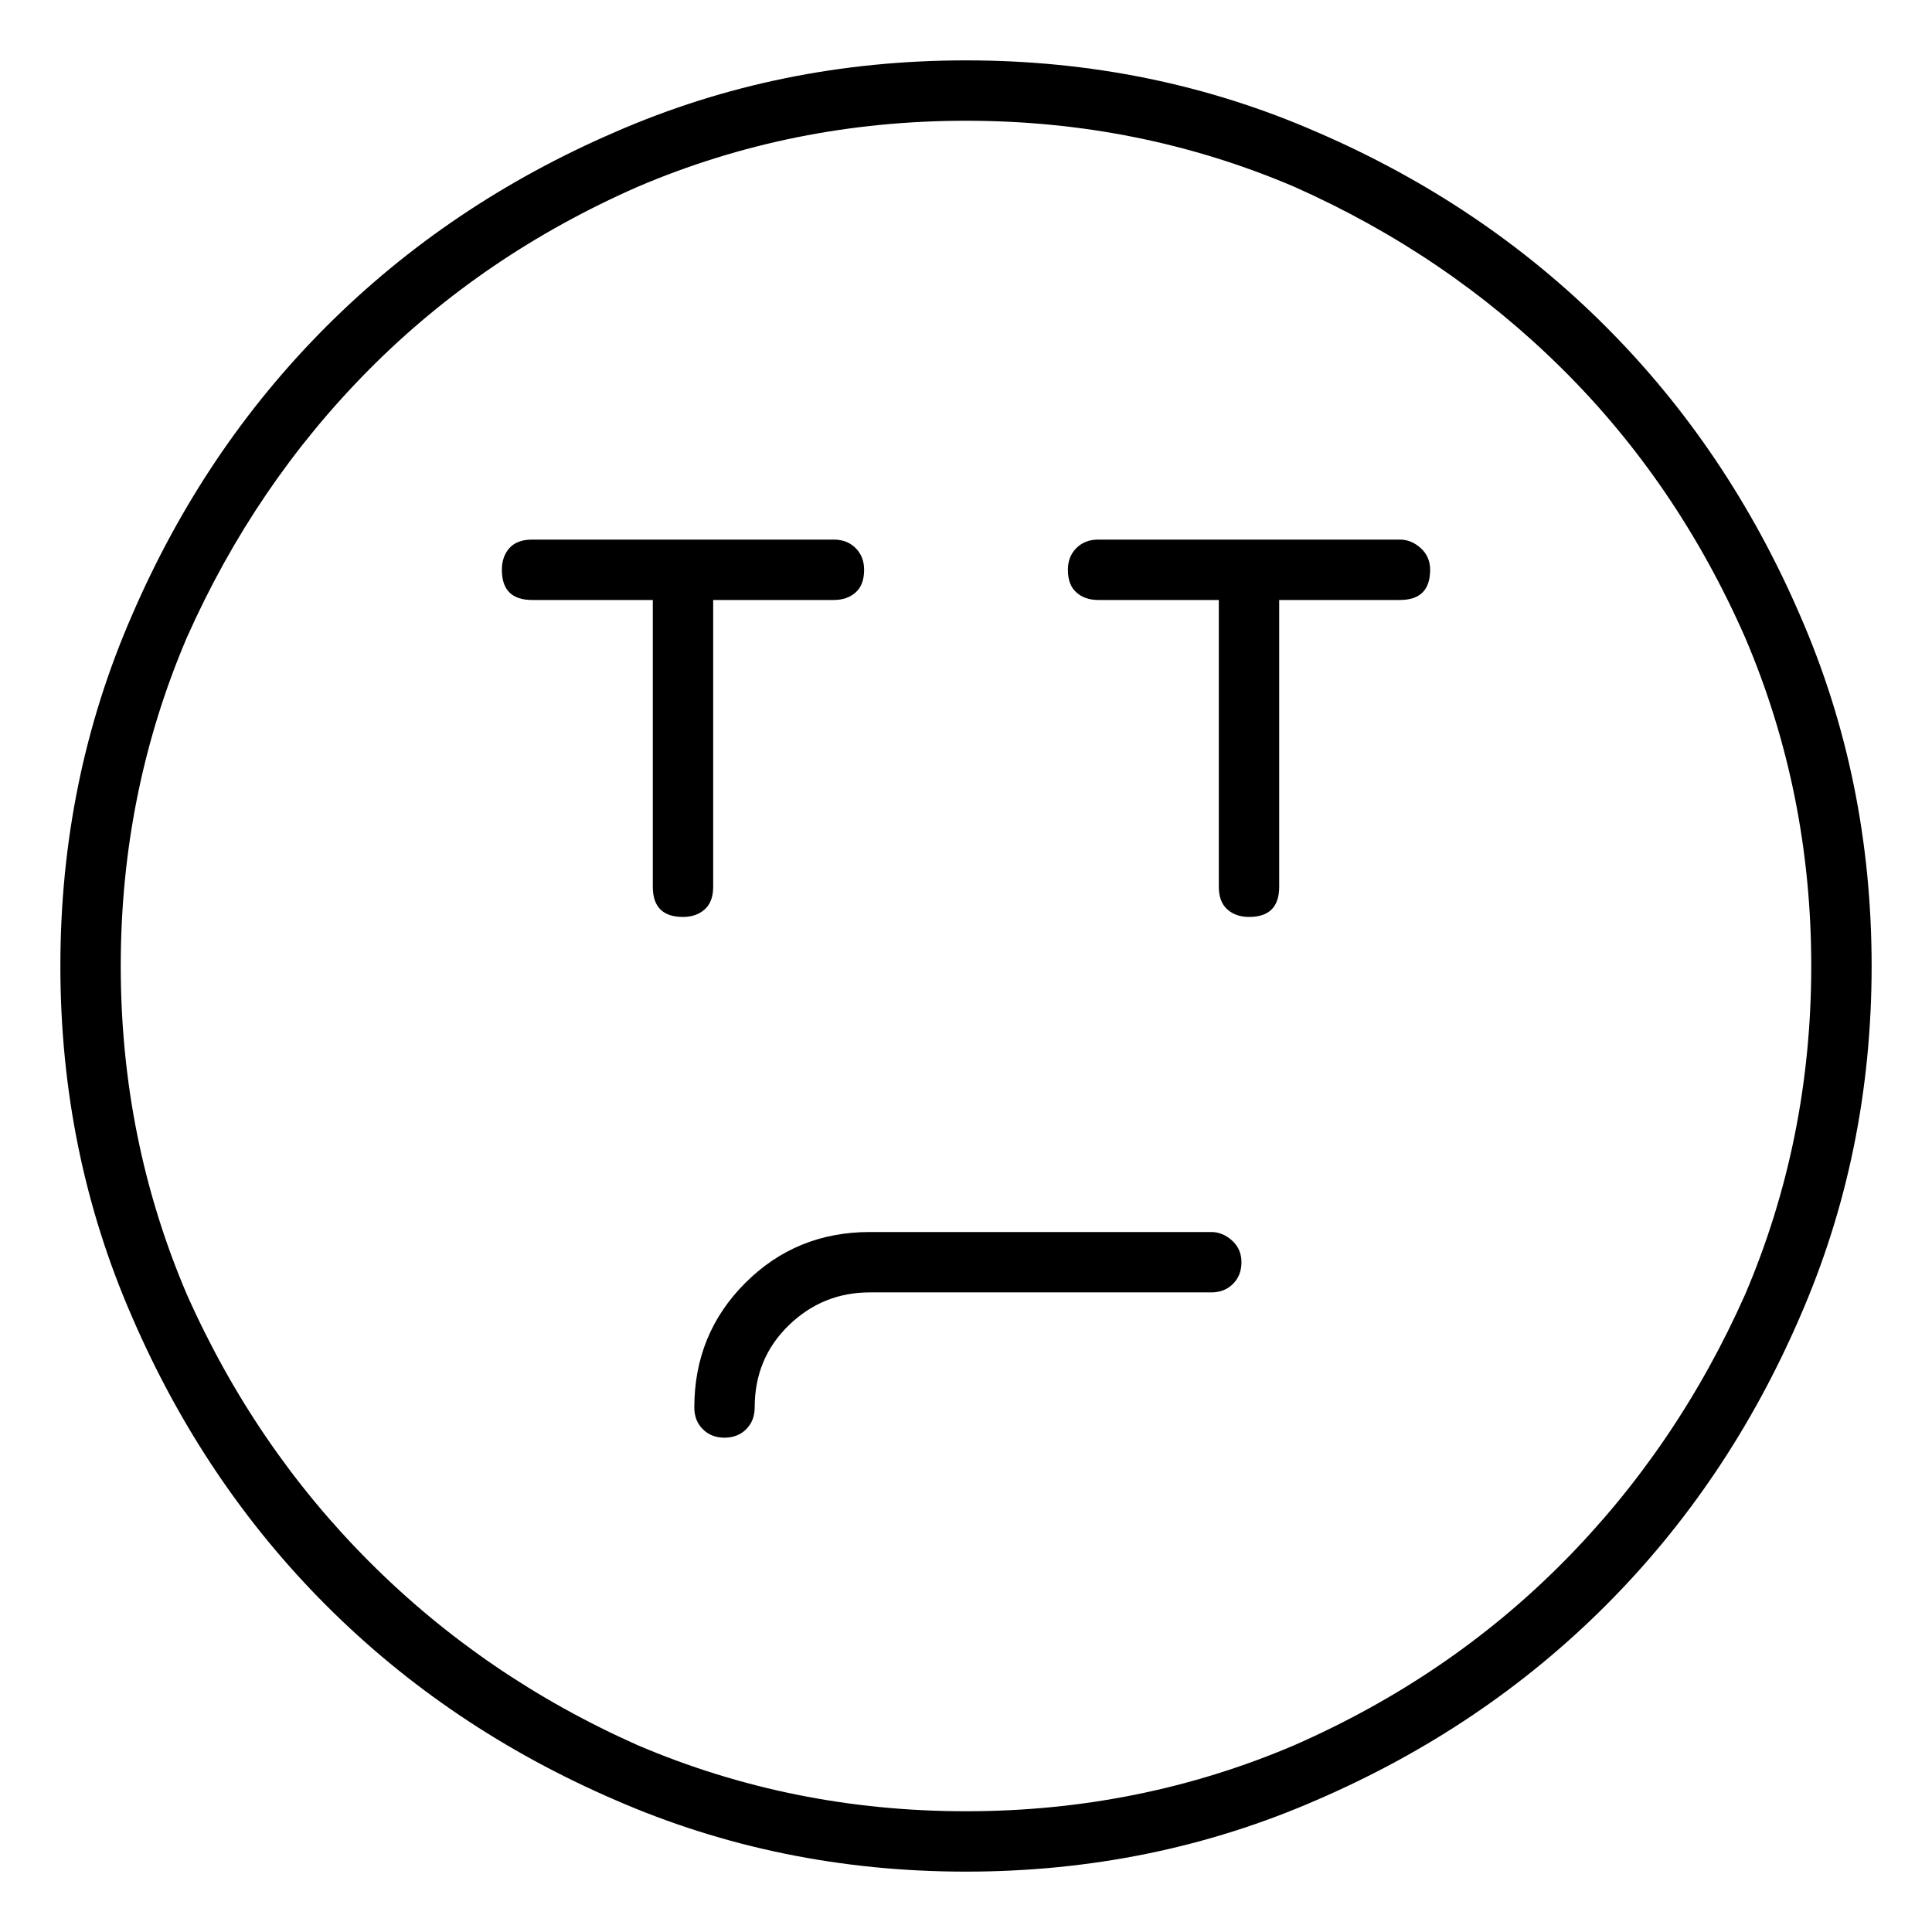 <svg viewBox="0 0 1024 1024" xmlns="http://www.w3.org/2000/svg">
  <path transform="scale(1, -1) translate(0, -960)" fill="currentColor" d="M512 928q-99 0 -186 -38q-88 -38 -153 -103t-103 -153q-38 -87 -38 -186t38 -186q38 -88 103 -153t153 -103q87 -38 186 -38t186 38q88 38 153 103t103 153q38 87 38 186t-38 186q-38 88 -103 153t-153 103q-87 38 -186 38zM512 0q-92 0 -174 35q-81 36 -142 97t-97 142 q-35 82 -35 174t35 174q36 81 96.5 142t142.5 97q82 35 174 35t174 -35q81 -36 142 -96.5t97 -142.5q35 -82 35 -174t-35 -174q-36 -81 -96.5 -142t-142.5 -97q-82 -35 -174 -35zM642 307h-181q-39 0 -66 -27t-27 -66q0 -7 4.5 -11.5t11.5 -4.5t11.5 4.5t4.5 11.5 q0 26 18 43.5t43 17.5h181q7 0 11.5 4.5t4.5 11.5t-5 11.5t-11 4.5zM742 674h-160q-7 0 -11.5 -4.5t-4.5 -11.5q0 -8 4.5 -12t11.5 -4h64v-152q0 -8 4.5 -12t11.5 -4q8 0 12 4t4 12v152h64q8 0 12 4t4 12q0 7 -5 11.5t-11 4.5zM378 490v152h64q7 0 11.5 4t4.5 12 q0 7 -4.5 11.5t-11.5 4.5h-160q-8 0 -12 -4.5t-4 -11.5q0 -8 4 -12t12 -4h64v-152q0 -8 4 -12t12 -4q7 0 11.5 4t4.5 12z" />
</svg>